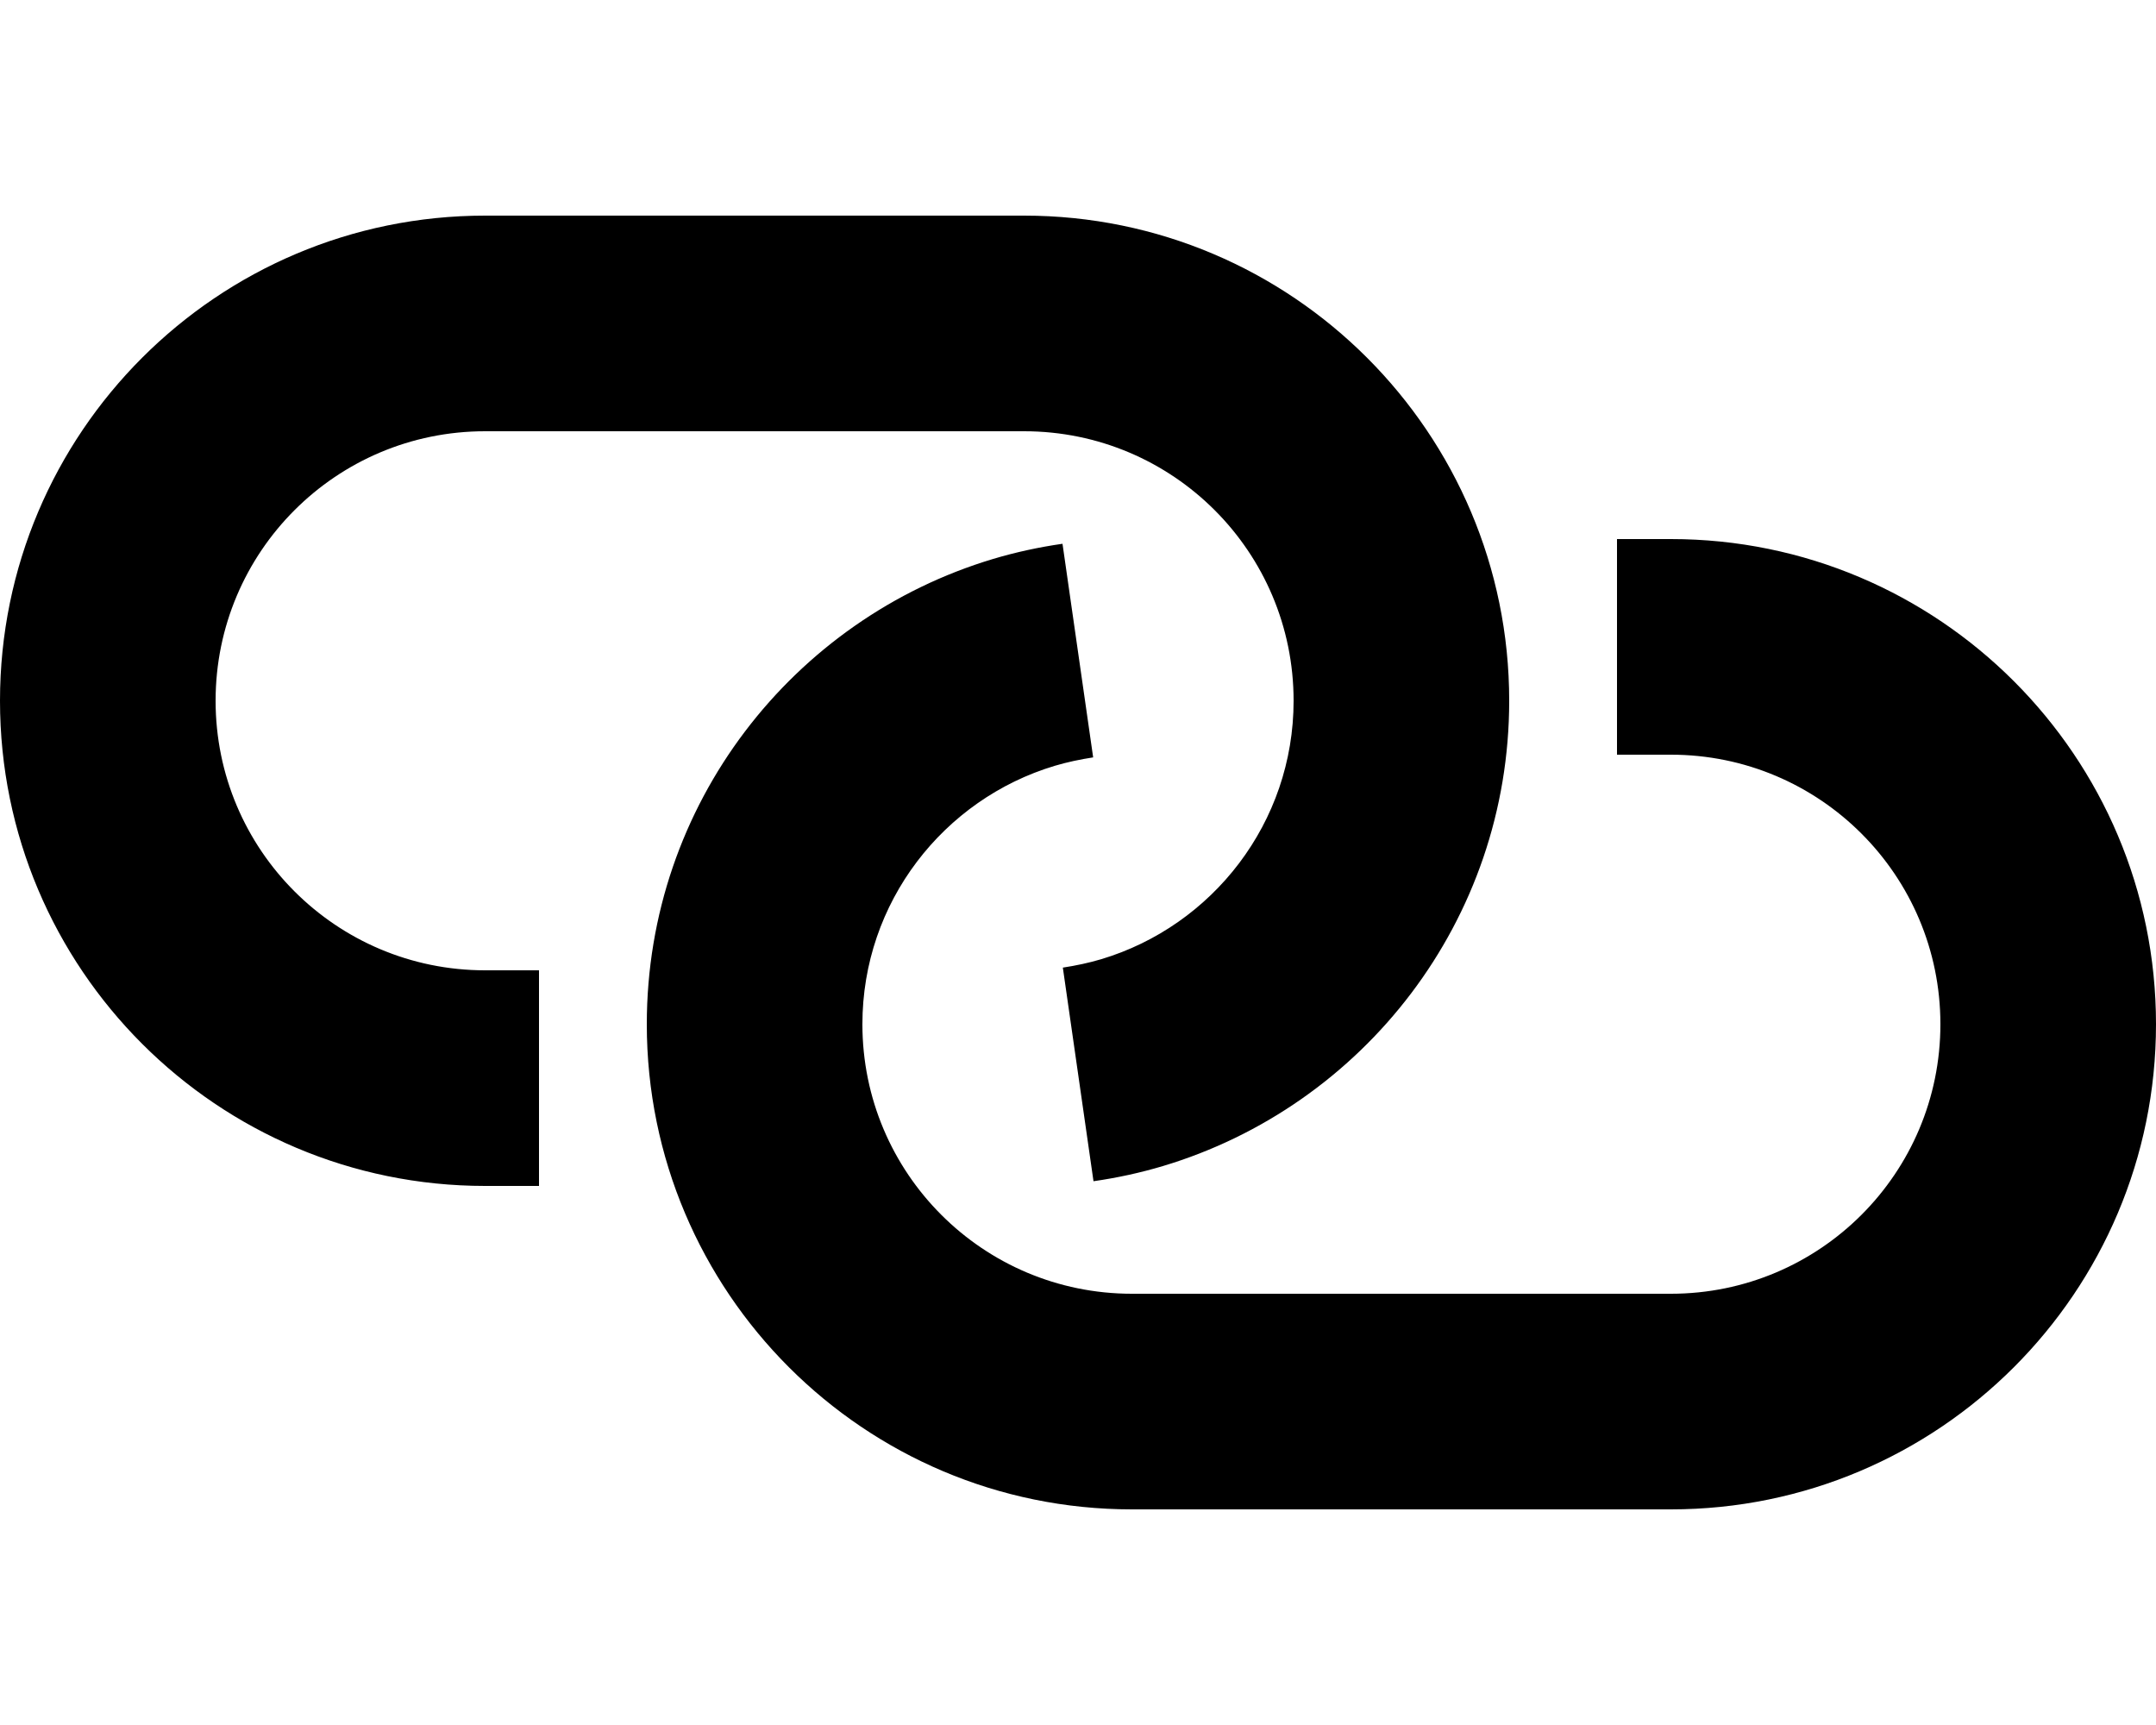 <svg xmlns="http://www.w3.org/2000/svg" viewBox="0 0 640 512"><!--! Font Awesome Pro 6.4.1 by @fontawesome - https://fontawesome.com License - https://fontawesome.com/license (Commercial License) Copyright 2023 Fonticons, Inc. --><path d="M144 64C64.5 64 0 128.5 0 208s64.5 144 144 144h16V288H144c-44.2 0-80-35.8-80-80s35.8-80 80-80H304c44.2 0 80 35.8 80 80c0 36.2-24.1 66.8-57.1 76.7c-3.7 1.1-7.5 1.9-11.4 2.5l9.1 63.4c7-1 13.9-2.5 20.6-4.5C404.6 328.3 448 273.3 448 208c0-79.5-64.5-144-144-144H144zM496 448c79.5 0 144-64.5 144-144s-64.5-144-144-144H480v64h16c44.2 0 80 35.8 80 80s-35.8 80-80 80l-160 0c-44.2 0-80-35.8-80-80c0-36.2 24.1-66.8 57.1-76.7c3.7-1.1 7.5-1.9 11.4-2.5l-9.1-63.4c-7 1-13.9 2.5-20.6 4.5C235.4 183.7 192 238.7 192 304c0 79.5 64.5 144 144 144l160 0z"/></svg>